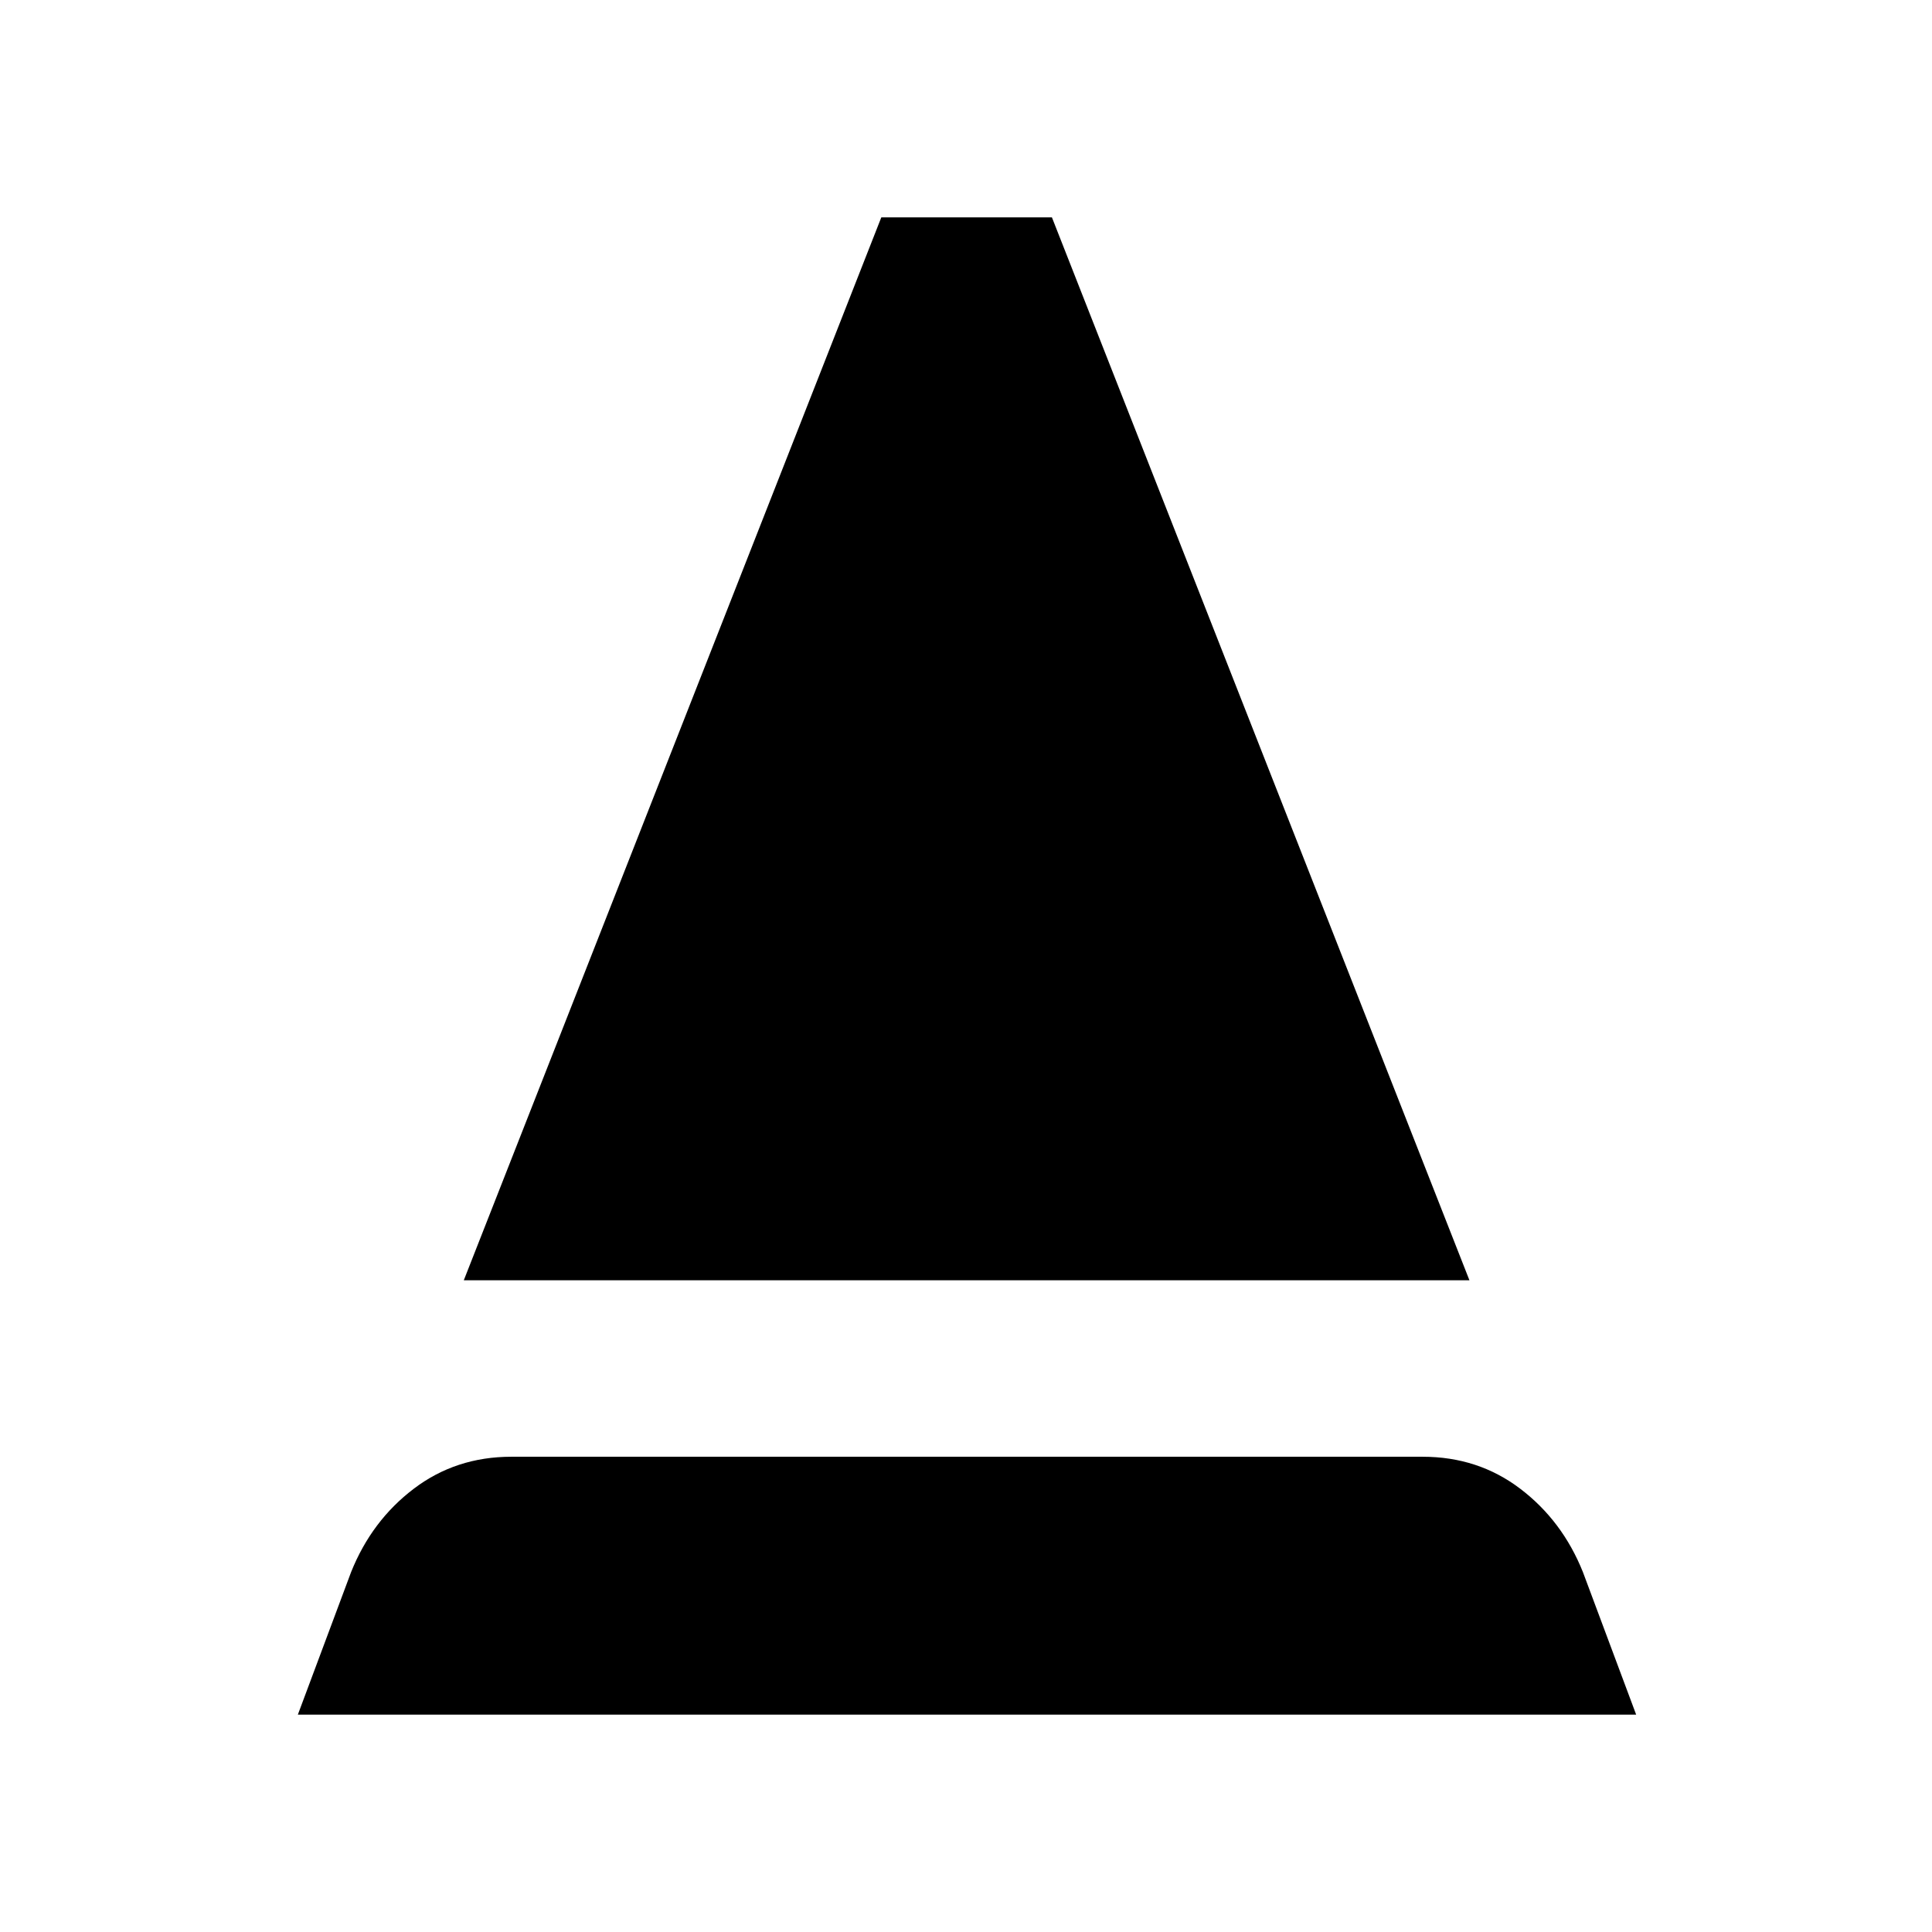 <svg xmlns="http://www.w3.org/2000/svg" height="24" viewBox="0 -960 960 960" width="24"><path d="m148-108 26.46-70.85q10.23-25.54 31.16-41.42 20.92-15.88 48.46-15.88h452.84q27.54 0 48.46 15.88 20.93 15.88 31.16 41.42L813-108H148Zm82.46-215.85L437.92-852h84.77l207.46 528.15H230.46Z"/></svg>